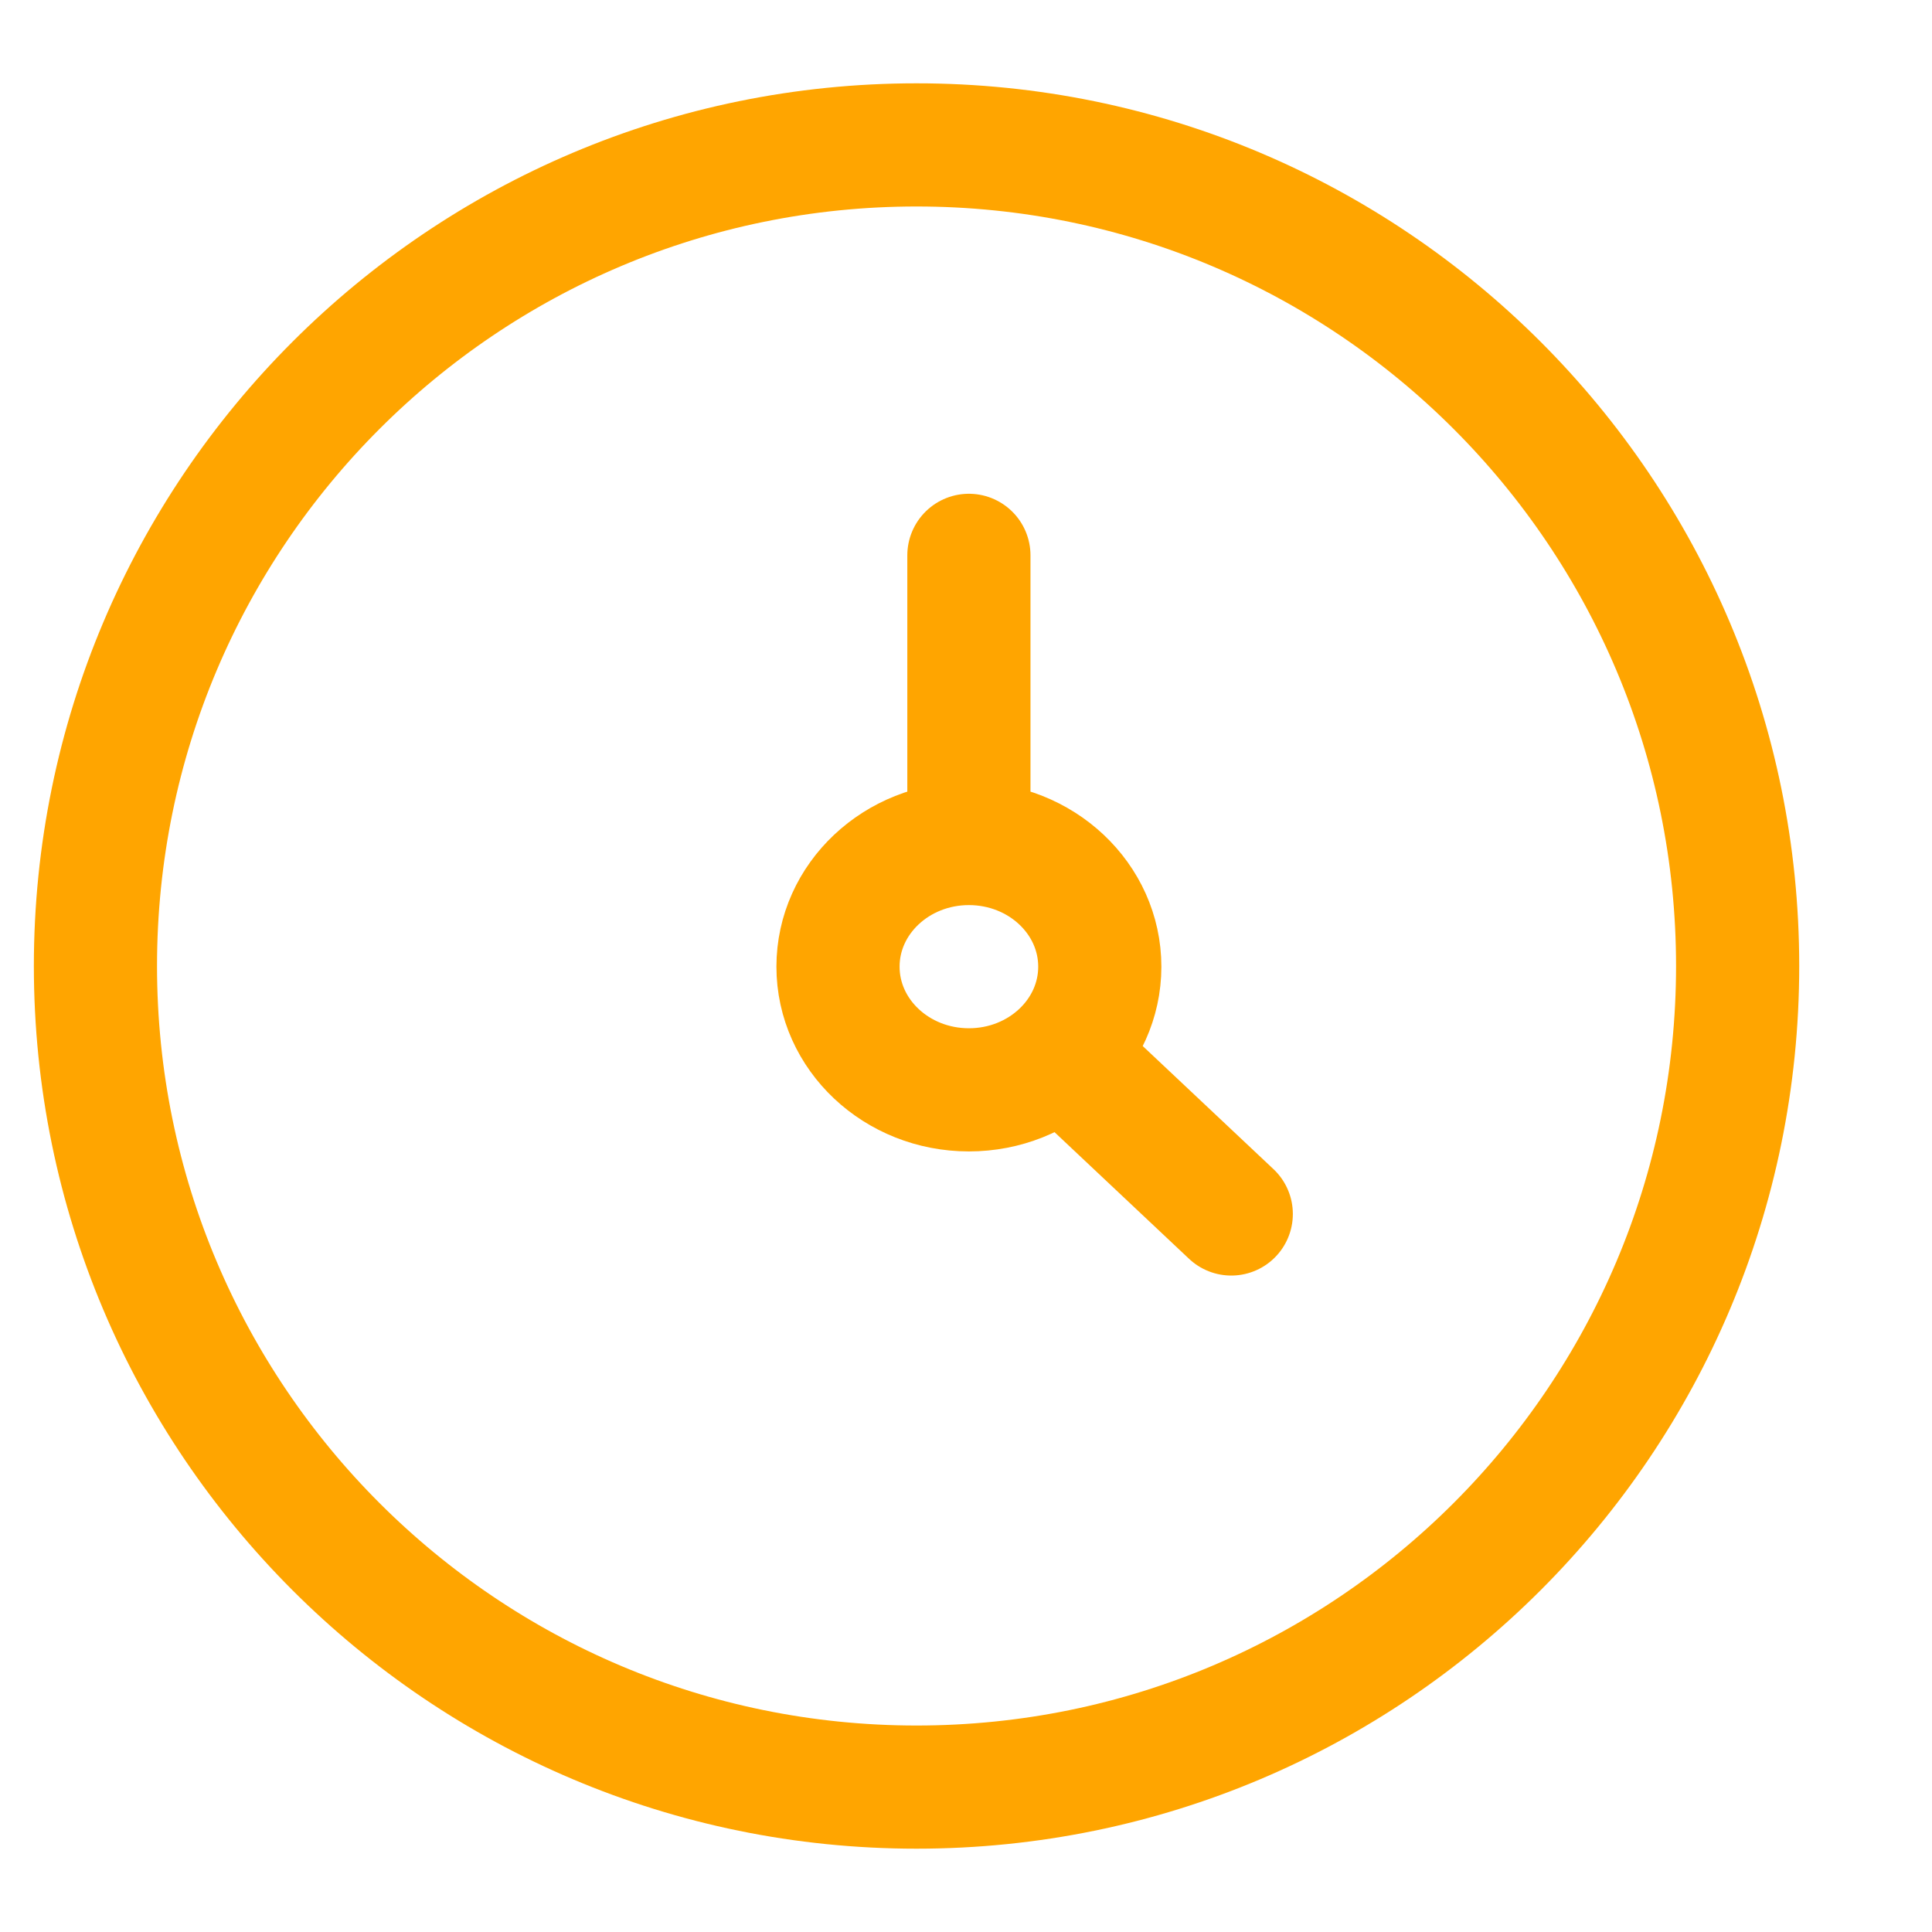 <svg width="20" height="20" viewBox="0 0 20 20" fill="none" xmlns="http://www.w3.org/2000/svg">
<path d="M9.488 18.5C14.183 18.5 17.988 14.694 17.988 10C17.988 5.306 14.183 1.5 9.488 1.5C4.794 1.5 0.988 5.306 0.988 10C0.988 14.694 4.794 18.5 9.488 18.5Z" stroke="#FFA500" stroke-width="1.275"/>
<path d="M10.03 8.732C9.282 8.732 8.675 9.303 8.675 10.007C8.675 10.711 9.282 11.282 10.03 11.282C10.778 11.282 11.385 10.711 11.385 10.007C11.385 9.303 10.778 8.732 10.03 8.732ZM10.03 8.732V5.749M12.746 12.567L10.986 10.91" stroke="#FFA500" stroke-width="1.275" stroke-linecap="round" stroke-linejoin="round"/>
</svg>
